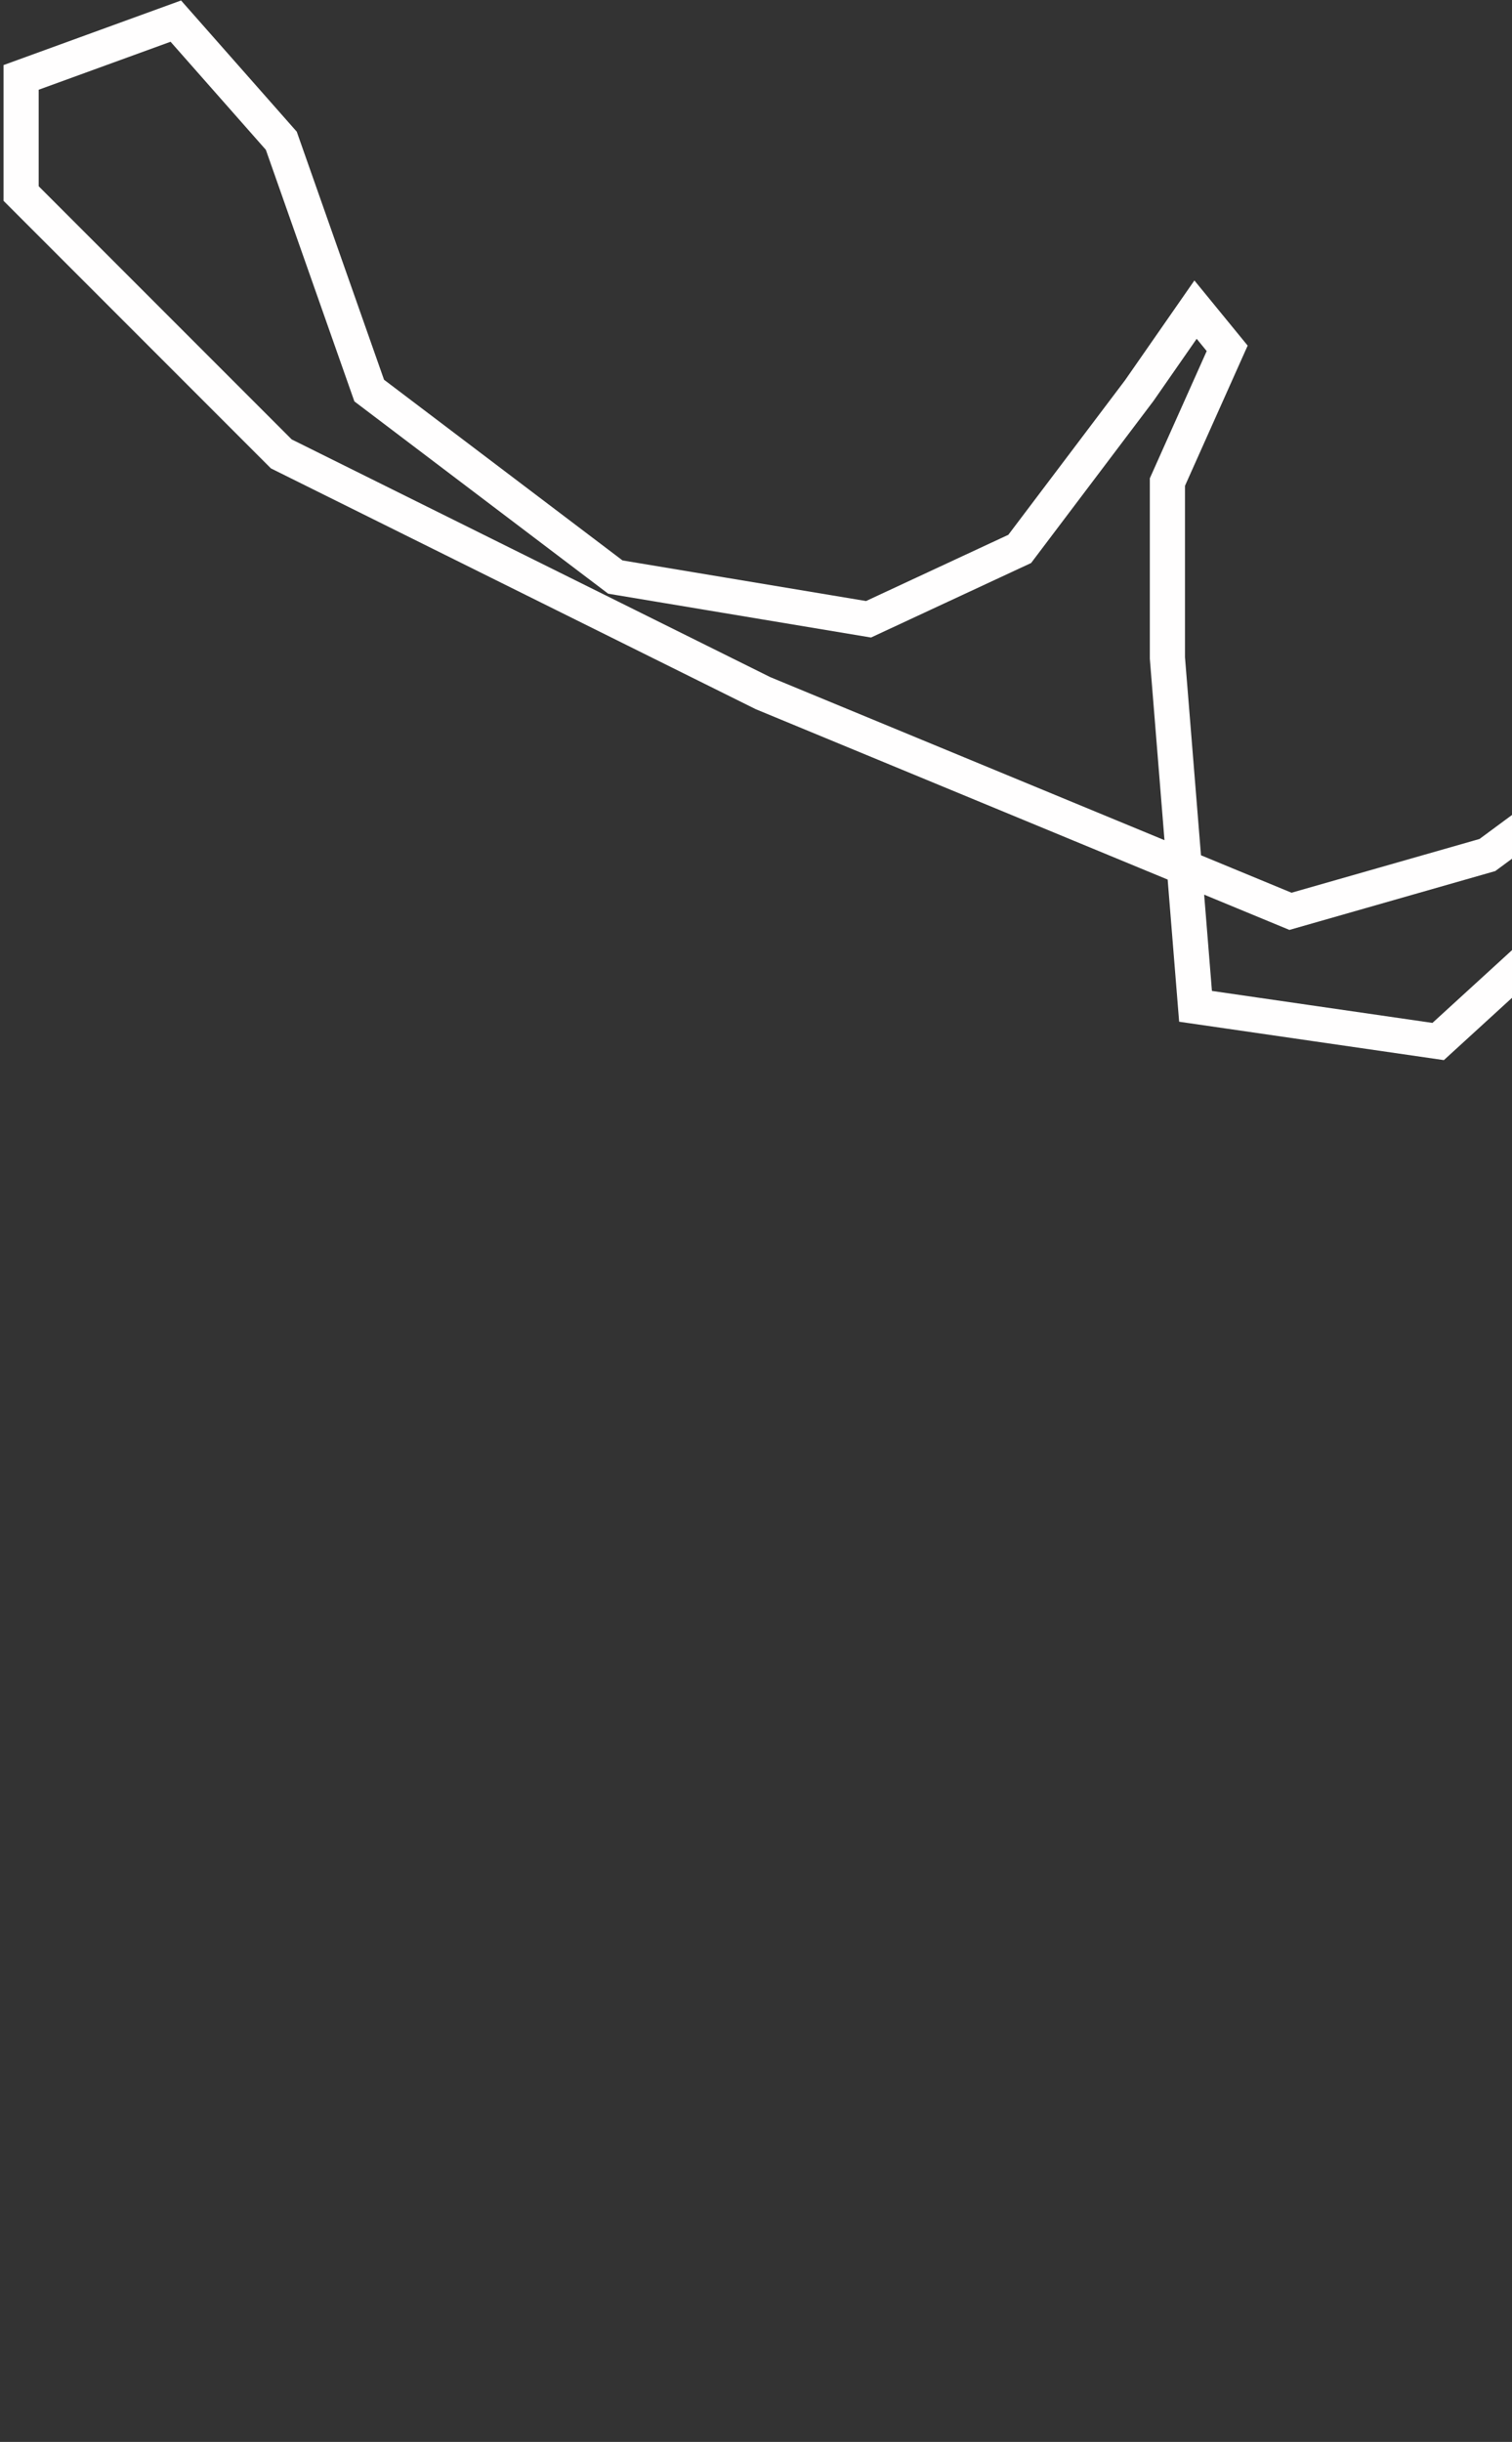 <svg width="215" height="347" viewBox="0 0 215 347"  fill="none" xmlns="http://www.w3.org/2000/svg">
<rect x="0" y="0" width="215" height="347" fill="#333333" stroke="none"/>
<path d="M3 27.5V11L25 3L40 20L52.5 55.5L87.5 82L123.5 88L145 78L162 55.5L170 44L174.5 49.5L166 68.5V93.5L170 143L204.5 148L233.5 121.5L261.5 107.5L293.5 114L304 129.5L297.5 156.5V171L327 180.5L338.5 196.5L344.5 216L368 223.5L391.5 260.5L404.5 270.5L415.5 260.5L421.5 242.5L319 93.5L304 84.571H284L270.5 93.5L261.5 84.571L211.5 121.5L183.5 129.5L108.5 98.5L40 64.5L3 27.5Z" stroke="#FFFEFE" stroke-width="5"/>
</svg>
